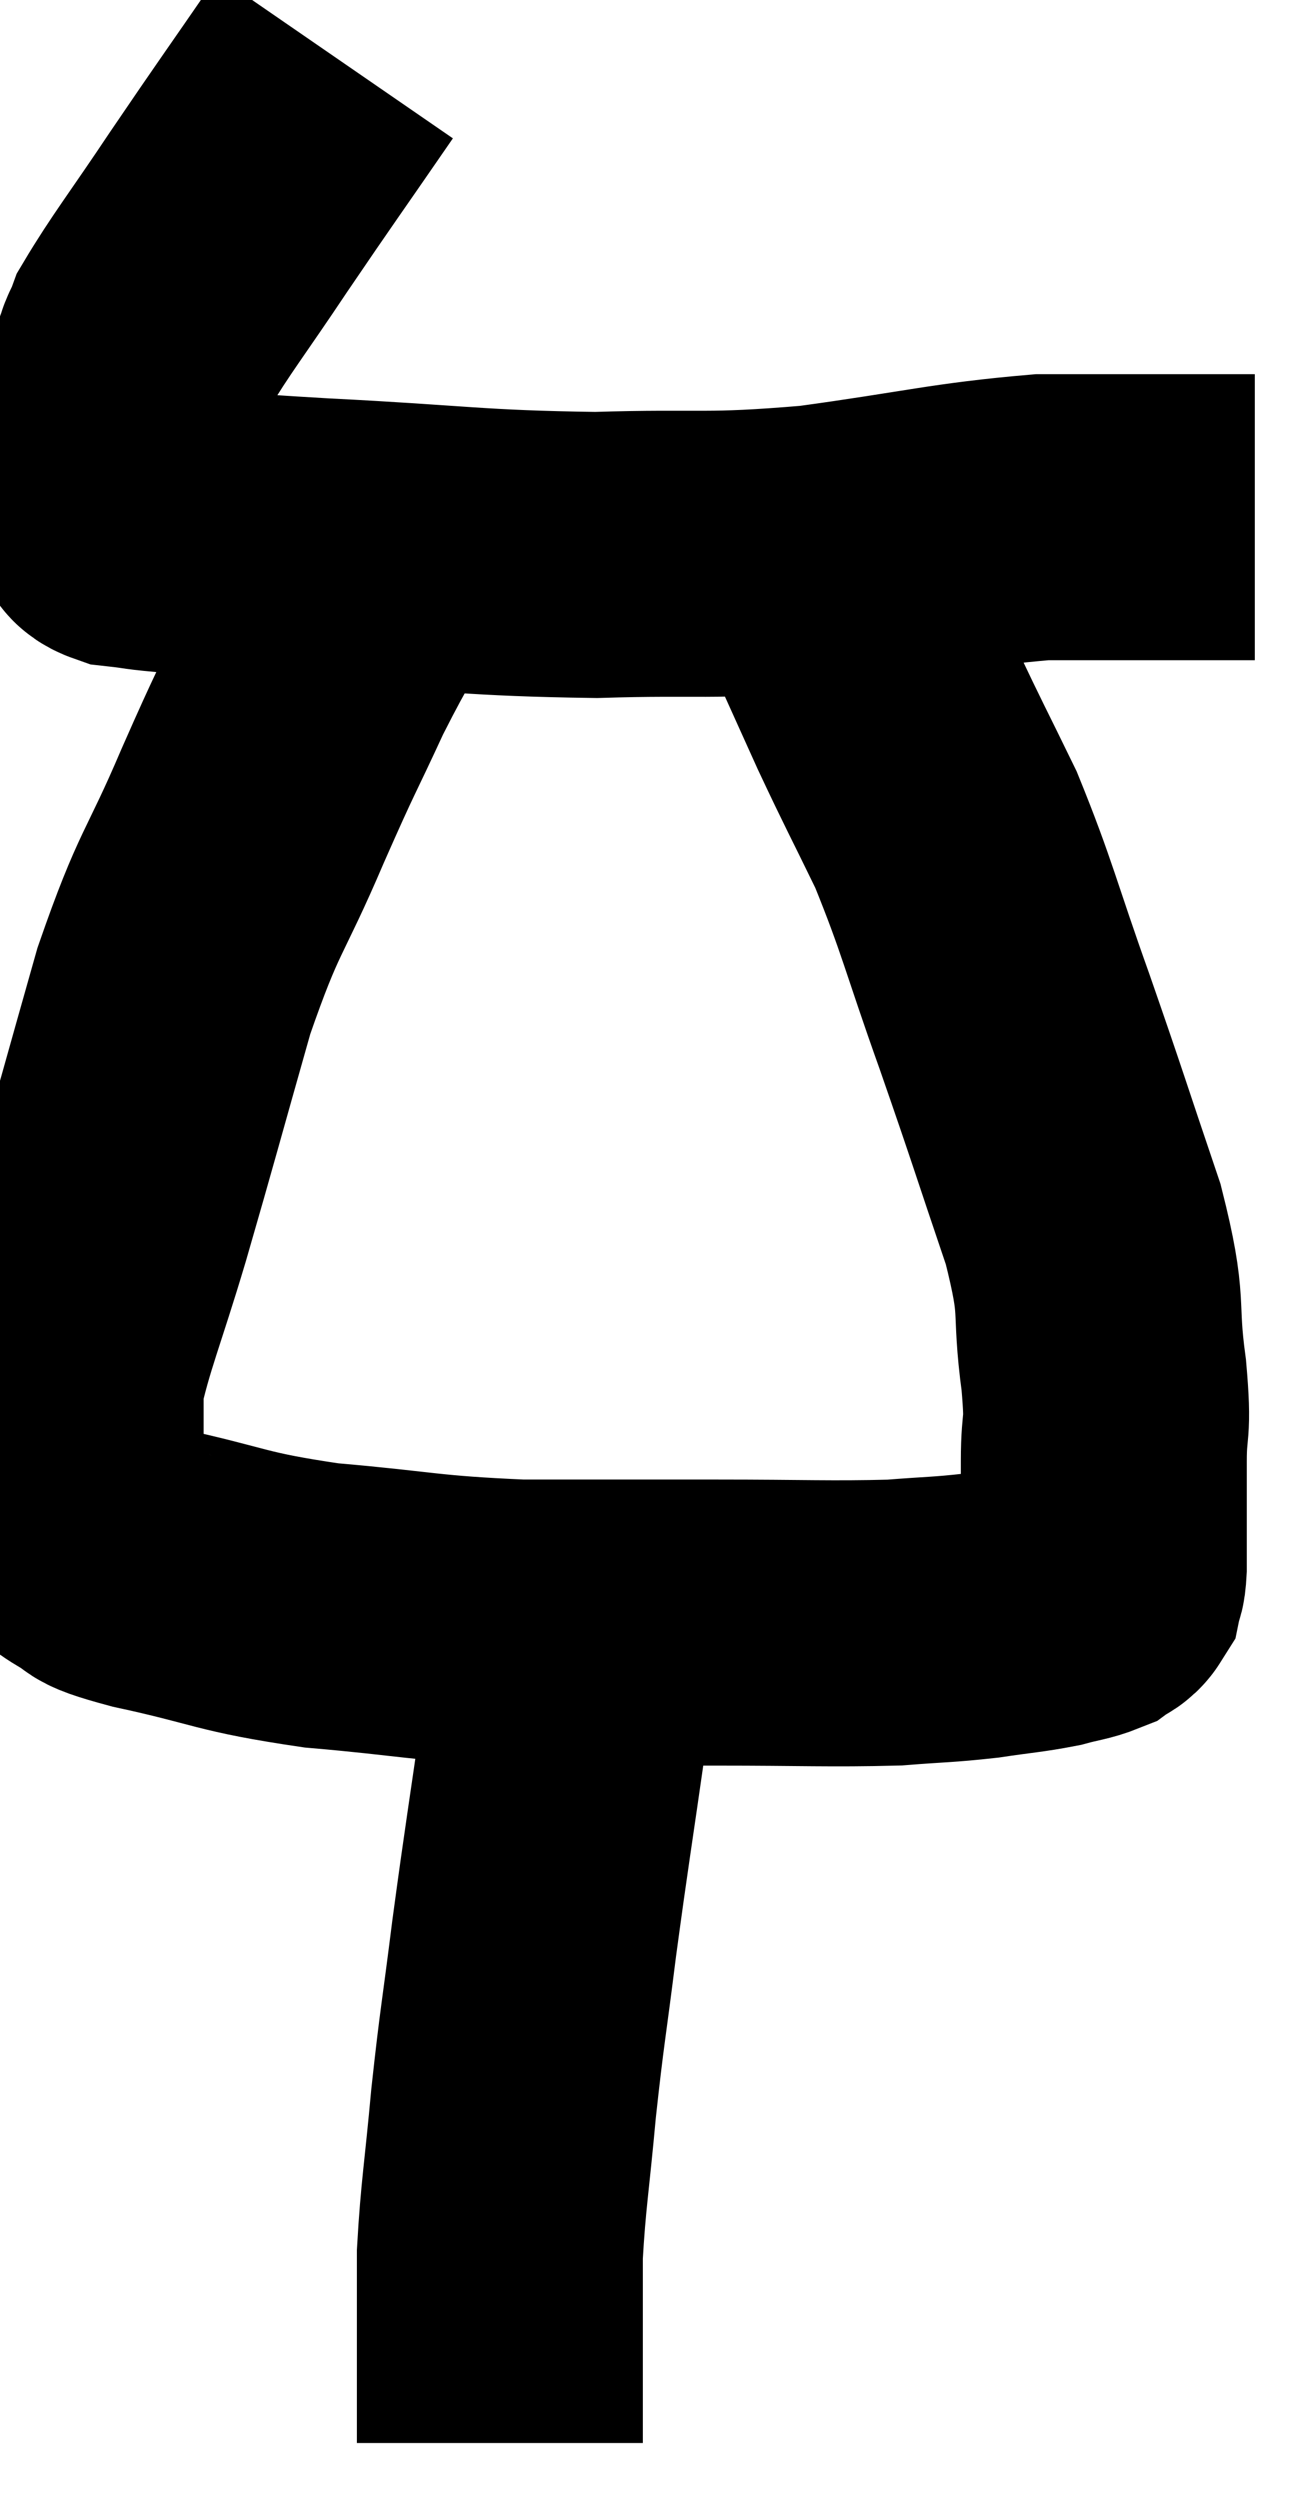 <svg xmlns="http://www.w3.org/2000/svg" viewBox="12.14 3.62 22.94 43.7" width="22.94" height="43.7"><path d="M 18 4.62 C 17.07 5.97, 16.965 6.105, 16.14 7.32 C 15.42 8.4, 15.12 8.775, 14.7 9.48 C 14.58 9.81, 14.565 9.705, 14.46 10.14 C 14.37 10.68, 14.355 10.68, 14.28 11.22 C 14.22 11.76, 14.19 11.985, 14.16 12.3 C 14.16 12.39, 14.13 12.36, 14.16 12.48 C 14.22 12.63, 13.98 12.675, 14.28 12.78 C 14.82 12.84, 14.49 12.825, 15.36 12.9 C 16.56 12.99, 15.96 12.975, 17.76 13.08 C 20.16 13.2, 20.4 13.29, 22.56 13.32 C 24.48 13.26, 24.45 13.365, 26.4 13.2 C 28.38 12.93, 28.785 12.795, 30.36 12.66 C 31.53 12.66, 31.995 12.66, 32.7 12.66 C 32.94 12.66, 32.985 12.66, 33.18 12.66 C 33.33 12.66, 33.285 12.66, 33.48 12.66 C 33.72 12.66, 33.81 12.66, 33.96 12.66 C 34.02 12.66, 34.05 12.66, 34.08 12.66 L 34.08 12.66" fill="none" stroke="black" stroke-width="5"></path><path d="M 18.84 13.2 C 18.24 14.28, 18.21 14.235, 17.64 15.36 C 17.1 16.53, 17.175 16.305, 16.56 17.7 C 15.87 19.32, 15.81 19.125, 15.18 20.94 C 14.61 22.95, 14.535 23.25, 14.04 24.96 C 13.62 26.37, 13.41 26.835, 13.2 27.78 C 13.2 28.26, 13.2 28.26, 13.2 28.74 C 13.2 29.22, 13.2 29.355, 13.2 29.7 C 13.2 29.91, 13.065 29.895, 13.2 30.12 C 13.47 30.36, 13.365 30.375, 13.74 30.6 C 14.22 30.81, 13.695 30.75, 14.7 31.02 C 16.23 31.35, 16.125 31.44, 17.76 31.68 C 19.5 31.83, 19.515 31.905, 21.24 31.98 C 22.95 31.98, 23.025 31.98, 24.66 31.98 C 26.22 31.98, 26.625 32.01, 27.78 31.98 C 28.53 31.92, 28.605 31.935, 29.28 31.86 C 29.88 31.77, 30.015 31.77, 30.48 31.68 C 30.81 31.59, 30.915 31.59, 31.14 31.5 C 31.26 31.41, 31.305 31.44, 31.38 31.32 C 31.41 31.17, 31.425 31.29, 31.44 31.02 C 31.44 30.63, 31.44 30.705, 31.44 30.24 C 31.44 29.7, 31.44 29.805, 31.44 29.16 C 31.44 28.41, 31.53 28.695, 31.44 27.66 C 31.26 26.34, 31.47 26.565, 31.08 25.02 C 30.48 23.25, 30.48 23.205, 29.88 21.48 C 29.28 19.8, 29.235 19.485, 28.68 18.12 C 28.17 17.07, 28.125 17.01, 27.66 16.02 C 27.24 15.09, 27.105 14.79, 26.82 14.16 C 26.67 13.83, 26.595 13.665, 26.52 13.5 C 26.52 13.5, 26.52 13.5, 26.52 13.5 L 26.52 13.5" fill="none" stroke="black" stroke-width="5"></path><path d="M 22.02 32.16 C 22.02 32.94, 22.155 32.385, 22.02 33.72 C 21.75 35.61, 21.705 35.835, 21.48 37.5 C 21.3 38.94, 21.27 39, 21.12 40.38 C 21 41.7, 20.94 41.97, 20.88 43.02 C 20.88 43.8, 20.88 43.83, 20.88 44.58 C 20.88 45.3, 20.88 45.585, 20.88 46.02 C 20.88 46.17, 20.88 46.245, 20.88 46.32 C 20.88 46.32, 20.88 46.32, 20.88 46.32 L 20.88 46.32" fill="none" stroke="black" stroke-width="5"></path></svg>